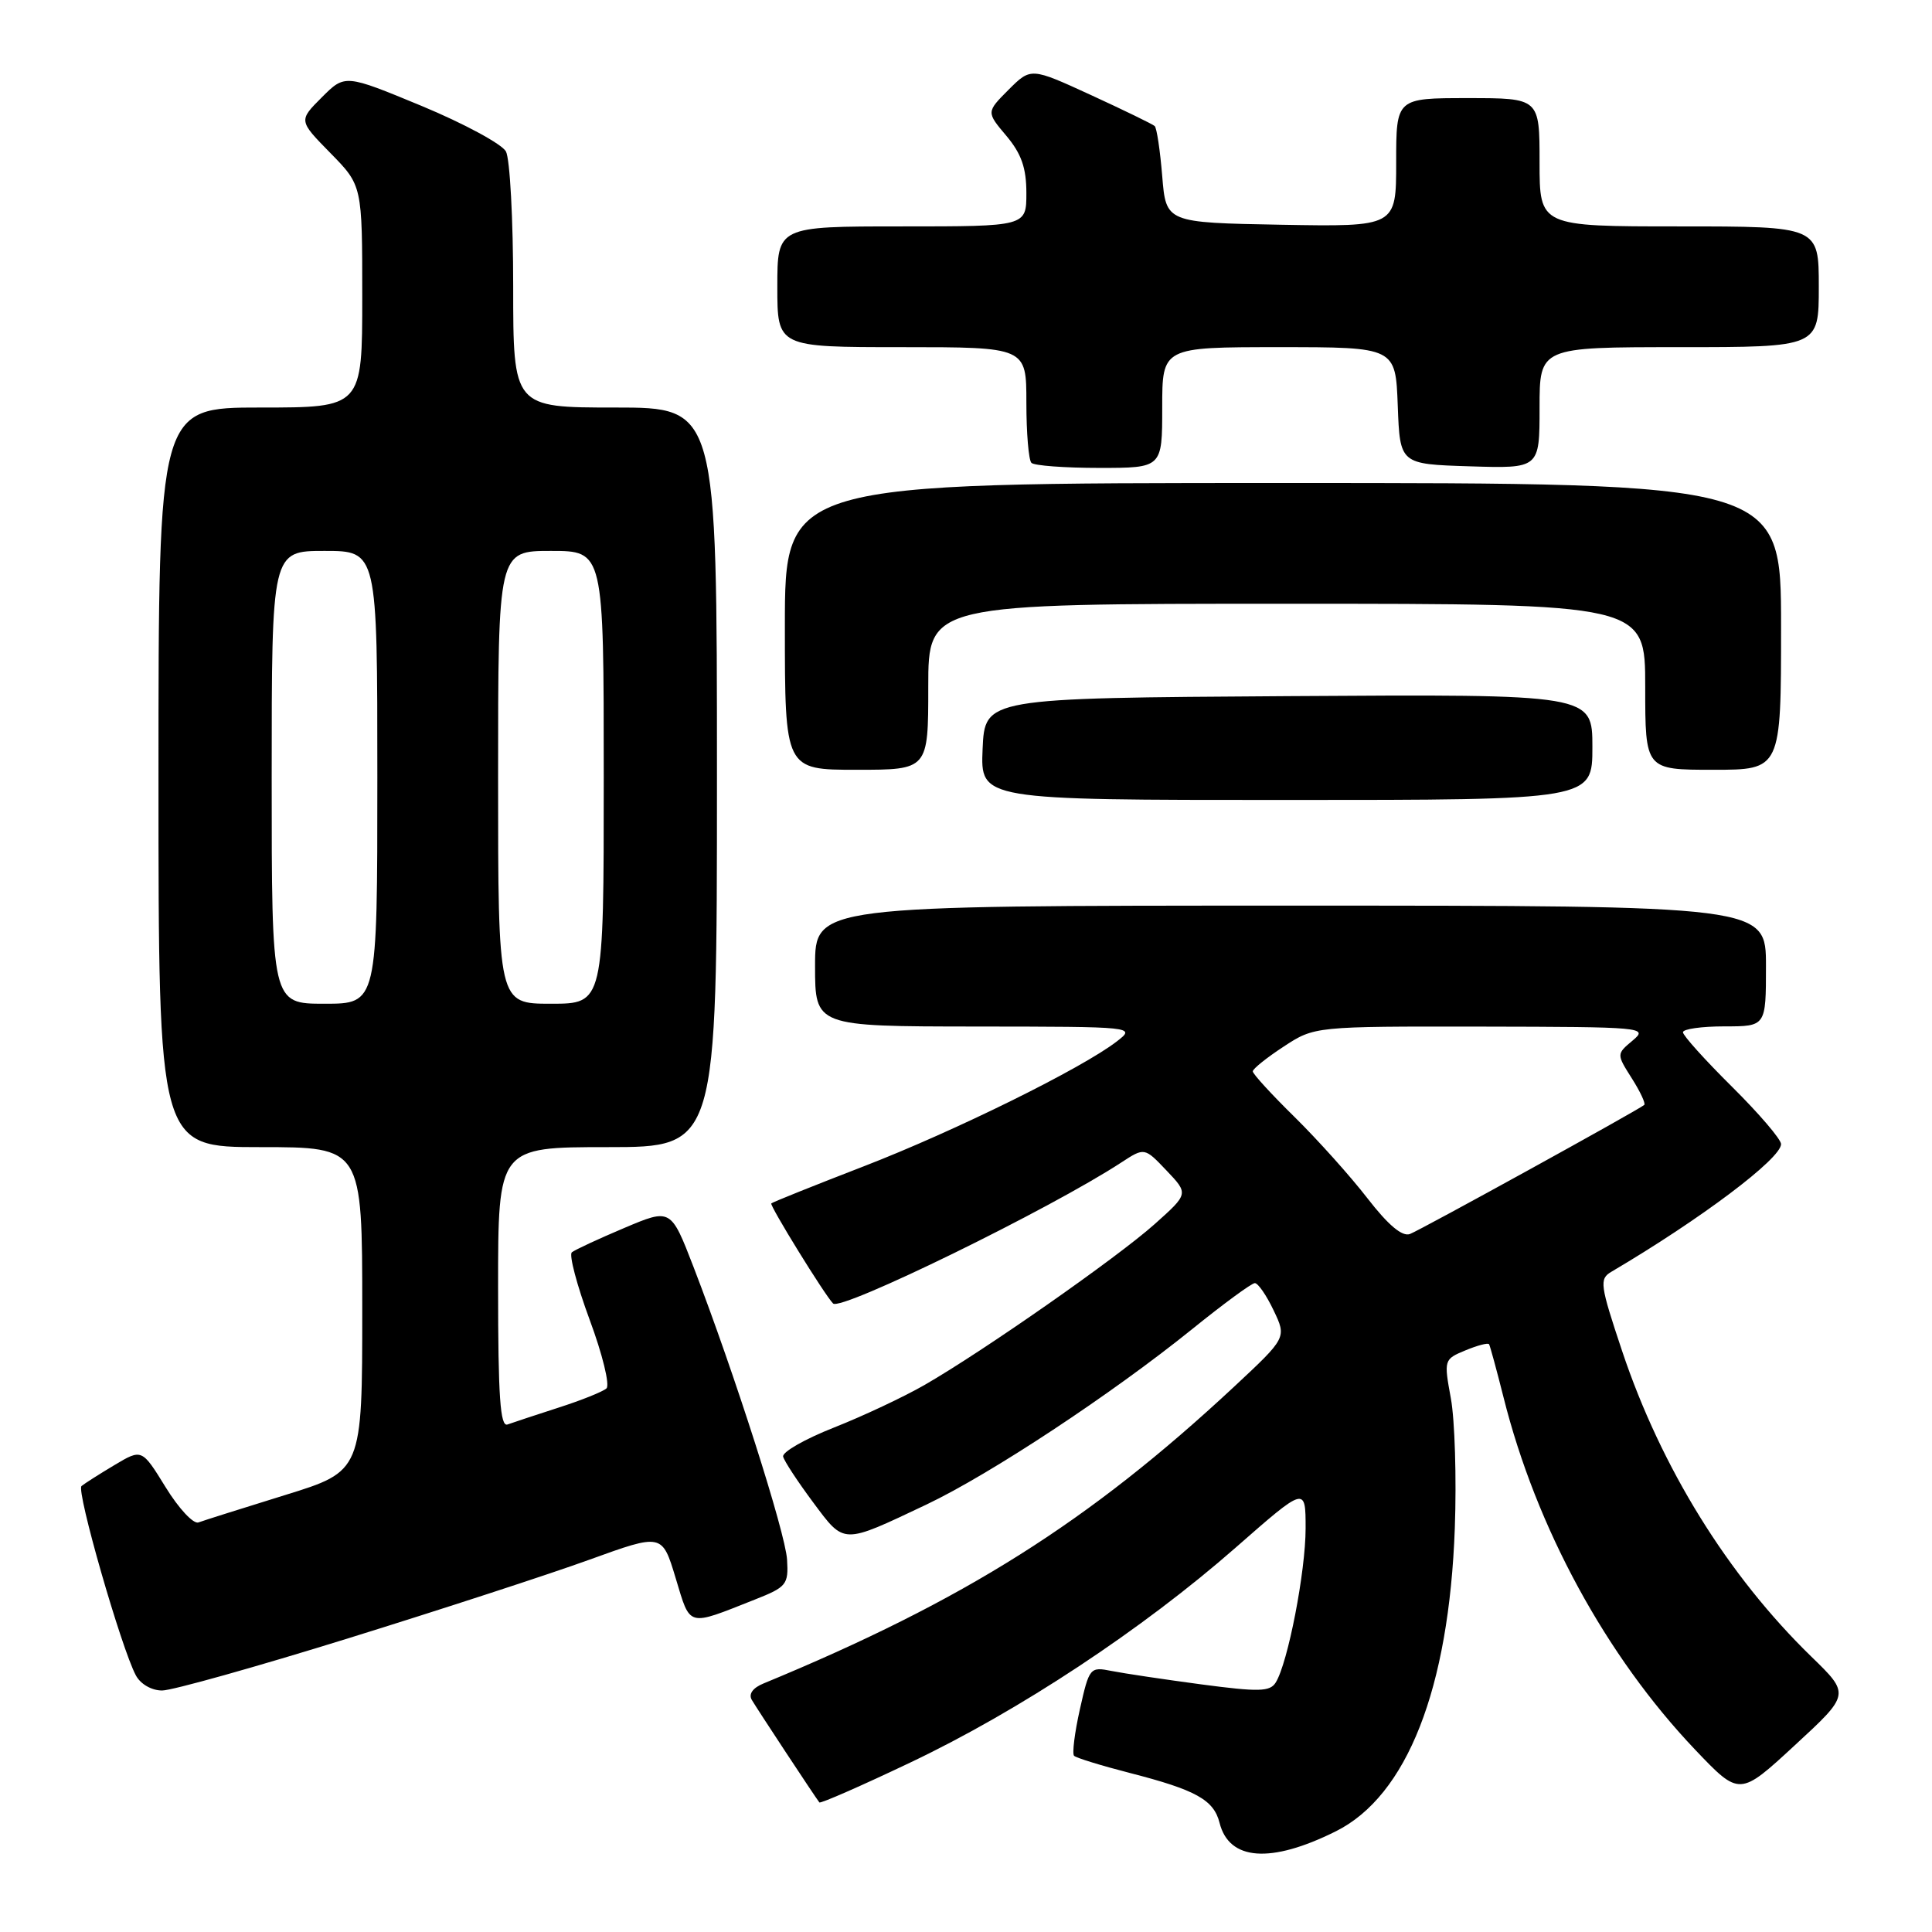<?xml version="1.0" encoding="UTF-8" standalone="no"?>
<!DOCTYPE svg PUBLIC "-//W3C//DTD SVG 1.1//EN" "http://www.w3.org/Graphics/SVG/1.1/DTD/svg11.dtd" >
<svg xmlns="http://www.w3.org/2000/svg" xmlns:xlink="http://www.w3.org/1999/xlink" version="1.1" viewBox="0 0 256 256">
 <g >
 <path fill="currentColor"
d=" M 177.00 242.66 C 186.43 237.96 192.00 223.78 192.77 202.50 C 193.01 195.90 192.77 188.16 192.25 185.31 C 191.31 180.18 191.33 180.11 194.18 178.93 C 195.77 178.27 197.17 177.90 197.31 178.12 C 197.44 178.33 198.30 181.48 199.22 185.13 C 203.56 202.44 212.81 219.44 224.63 231.86 C 230.50 238.02 230.50 238.02 237.82 231.26 C 245.15 224.50 245.15 224.50 240.00 219.50 C 228.94 208.74 220.11 194.47 214.94 179.02 C 212.00 170.22 211.90 169.47 213.51 168.52 C 225.35 161.54 236.00 153.53 236.00 151.60 C 236.00 150.96 233.07 147.54 229.50 144.00 C 225.93 140.46 223.00 137.21 223.00 136.78 C 223.00 136.35 225.47 136.00 228.50 136.00 C 234.00 136.00 234.00 136.00 234.00 128.00 C 234.00 120.00 234.00 120.00 171.00 120.00 C 108.00 120.00 108.00 120.00 108.00 128.00 C 108.00 136.00 108.00 136.00 129.25 136.02 C 150.45 136.04 150.49 136.05 148.00 137.98 C 143.39 141.55 126.51 149.88 114.46 154.54 C 107.89 157.08 102.37 159.29 102.20 159.46 C 101.95 159.72 109.30 171.64 110.39 172.72 C 111.43 173.76 139.17 160.19 148.57 154.04 C 151.65 152.03 151.65 152.03 154.57 155.10 C 157.50 158.18 157.50 158.18 153.00 162.20 C 148.03 166.64 130.31 179.03 122.50 183.52 C 119.75 185.10 114.35 187.64 110.50 189.16 C 106.65 190.68 103.62 192.41 103.77 193.01 C 103.91 193.60 105.70 196.32 107.73 199.05 C 111.94 204.69 111.52 204.68 122.76 199.36 C 131.20 195.35 147.27 184.75 158.00 176.09 C 162.12 172.76 165.84 170.03 166.27 170.02 C 166.69 170.01 167.81 171.63 168.76 173.63 C 170.49 177.25 170.49 177.25 163.50 183.77 C 144.27 201.68 127.82 212.06 101.19 223.06 C 99.74 223.65 99.16 224.47 99.62 225.25 C 100.31 226.43 108.02 238.13 108.57 238.83 C 108.71 239.01 114.14 236.63 120.63 233.54 C 135.03 226.70 151.39 215.89 163.75 205.05 C 173.00 196.94 173.00 196.94 173.00 202.52 C 173.00 208.24 170.65 220.36 169.04 222.94 C 168.28 224.17 166.81 224.20 159.18 223.19 C 154.24 222.53 148.89 221.73 147.28 221.41 C 144.43 220.84 144.33 220.96 143.09 226.49 C 142.39 229.61 142.05 232.38 142.32 232.65 C 142.60 232.93 145.91 233.95 149.68 234.92 C 158.49 237.18 160.83 238.49 161.60 241.54 C 162.86 246.56 168.38 246.96 177.00 242.66 Z  M 46.19 217.07 C 58.46 213.26 72.83 208.58 78.12 206.66 C 87.74 203.18 87.74 203.18 89.53 209.11 C 91.52 215.68 90.97 215.53 100.00 211.96 C 104.23 210.29 104.49 209.97 104.29 206.66 C 104.07 203.08 97.32 181.96 91.90 167.89 C 88.89 160.10 88.89 160.10 82.70 162.72 C 79.29 164.16 76.17 165.61 75.77 165.94 C 75.38 166.28 76.44 170.29 78.13 174.87 C 79.83 179.44 80.83 183.54 80.36 183.97 C 79.89 184.40 77.03 185.55 74.00 186.52 C 70.97 187.50 67.94 188.50 67.25 188.75 C 66.28 189.11 66.00 185.07 66.00 170.61 C 66.00 152.00 66.00 152.00 80.50 152.00 C 95.00 152.00 95.00 152.00 95.00 103.00 C 95.00 54.00 95.00 54.00 81.50 54.00 C 68.00 54.00 68.00 54.00 68.00 37.93 C 68.00 29.10 67.57 21.06 67.04 20.07 C 66.51 19.09 61.50 16.38 55.90 14.05 C 45.71 9.83 45.71 9.83 42.64 12.90 C 39.56 15.98 39.56 15.98 43.78 20.28 C 48.00 24.58 48.00 24.58 48.00 39.29 C 48.00 54.00 48.00 54.00 34.50 54.00 C 21.00 54.00 21.00 54.00 21.00 103.00 C 21.00 152.00 21.00 152.00 34.50 152.00 C 48.00 152.00 48.00 152.00 48.00 173.47 C 48.00 194.94 48.00 194.94 37.75 198.11 C 32.11 199.86 26.96 201.48 26.30 201.73 C 25.63 201.98 23.68 199.88 21.95 197.07 C 18.80 191.96 18.80 191.96 15.15 194.14 C 13.14 195.34 11.18 196.59 10.80 196.91 C 10.08 197.52 16.07 218.39 18.00 221.99 C 18.61 223.15 20.09 224.00 21.48 224.00 C 22.80 224.00 33.92 220.88 46.19 217.07 Z  M 211.00 98.99 C 211.00 91.98 211.00 91.98 170.75 92.24 C 130.50 92.50 130.50 92.50 130.20 99.25 C 129.91 106.00 129.91 106.00 170.45 106.00 C 211.00 106.00 211.00 106.00 211.00 98.99 Z  M 123.00 91.00 C 123.00 80.00 123.00 80.00 170.50 80.00 C 218.00 80.00 218.00 80.00 218.00 91.00 C 218.00 102.00 218.00 102.00 227.00 102.00 C 236.00 102.00 236.00 102.00 236.00 83.00 C 236.00 64.00 236.00 64.00 170.00 64.00 C 104.00 64.00 104.00 64.00 104.00 83.00 C 104.00 102.00 104.00 102.00 113.50 102.00 C 123.00 102.00 123.00 102.00 123.00 91.00 Z  M 154.00 54.00 C 154.00 46.00 154.00 46.00 169.46 46.00 C 184.92 46.00 184.92 46.00 185.21 53.75 C 185.50 61.50 185.50 61.50 194.75 61.79 C 204.00 62.08 204.00 62.08 204.00 54.04 C 204.00 46.00 204.00 46.00 222.50 46.00 C 241.00 46.00 241.00 46.00 241.00 38.00 C 241.00 30.00 241.00 30.00 222.50 30.00 C 204.00 30.00 204.00 30.00 204.00 21.50 C 204.00 13.00 204.00 13.00 194.50 13.00 C 185.00 13.00 185.00 13.00 185.00 21.53 C 185.00 30.05 185.00 30.05 169.75 29.78 C 154.50 29.50 154.50 29.50 154.00 23.33 C 153.72 19.94 153.28 16.96 153.00 16.70 C 152.72 16.45 148.92 14.60 144.55 12.59 C 136.60 8.94 136.60 8.94 133.64 11.89 C 130.69 14.85 130.69 14.85 133.35 18.00 C 135.34 20.37 136.00 22.25 136.00 25.58 C 136.00 30.00 136.00 30.00 119.50 30.00 C 103.00 30.00 103.00 30.00 103.00 38.00 C 103.00 46.00 103.00 46.00 119.50 46.00 C 136.00 46.00 136.00 46.00 136.00 53.33 C 136.00 57.37 136.30 60.97 136.67 61.33 C 137.03 61.70 141.08 62.00 145.67 62.00 C 154.00 62.00 154.00 62.00 154.00 54.00 Z  M 181.21 158.80 C 178.96 155.88 174.61 151.04 171.56 148.03 C 168.50 145.03 166.00 142.30 166.00 141.96 C 166.00 141.63 167.84 140.15 170.09 138.68 C 174.18 136.00 174.18 136.00 196.34 136.03 C 217.82 136.07 218.43 136.12 216.34 137.87 C 214.19 139.67 214.19 139.67 216.22 142.88 C 217.34 144.64 218.08 146.23 217.87 146.41 C 217.10 147.08 188.29 162.95 186.83 163.51 C 185.81 163.90 183.97 162.36 181.21 158.80 Z  M 36.00 103.00 C 36.00 73.00 36.00 73.00 43.00 73.00 C 50.00 73.00 50.00 73.00 50.00 103.00 C 50.00 133.00 50.00 133.00 43.00 133.00 C 36.00 133.00 36.00 133.00 36.00 103.00 Z  M 66.00 103.00 C 66.00 73.00 66.00 73.00 73.00 73.00 C 80.00 73.00 80.00 73.00 80.00 103.00 C 80.00 133.00 80.00 133.00 73.00 133.00 C 66.00 133.00 66.00 133.00 66.00 103.00 Z "/>
</g>
</svg>